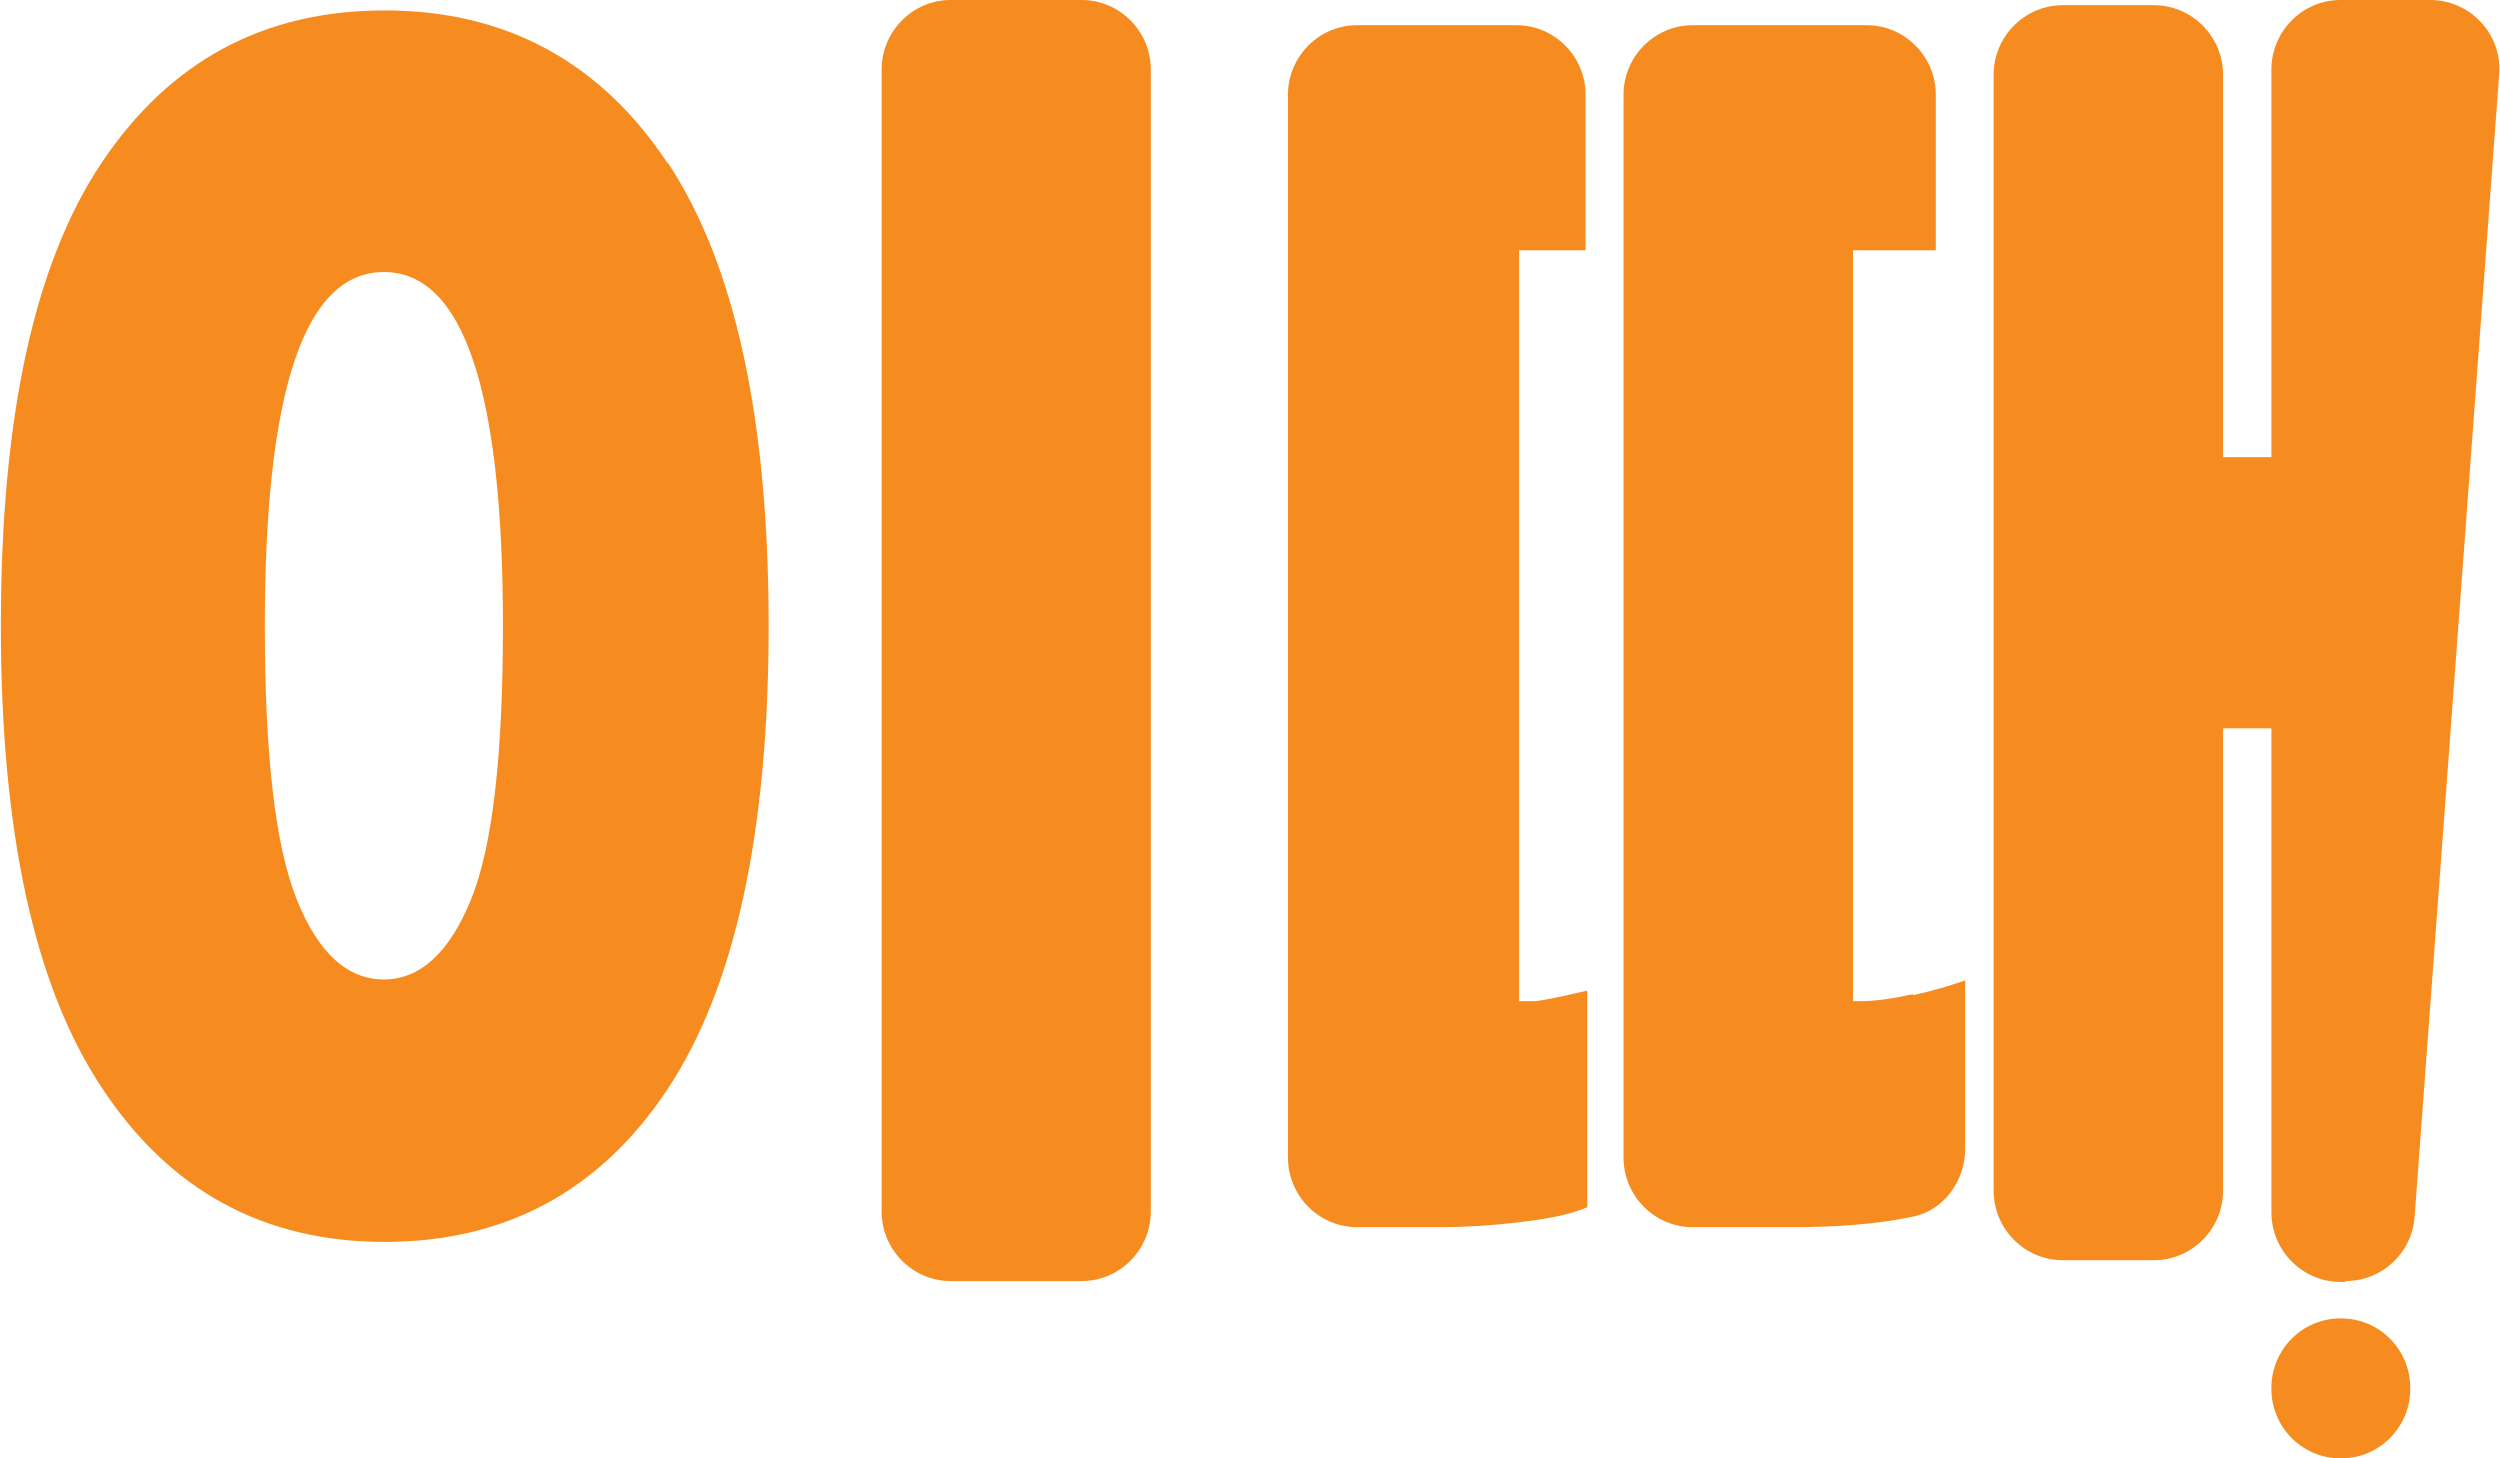 <svg width="96" height="56" viewBox="0 0 96 56" fill="none" xmlns="http://www.w3.org/2000/svg">
<g clip-path="url(#clip0_93_4962)">
<path d="M25.64 6.241C28.224 10.145 29.516 16.086 29.516 24.029C29.516 31.971 28.224 37.912 25.64 41.816C23.056 45.721 19.412 47.69 14.774 47.69C10.137 47.69 6.526 45.721 3.942 41.816C1.325 37.912 0.033 31.971 0.033 24.029C0.033 16.086 1.292 10.145 3.909 6.241C6.526 2.336 10.137 0.4 14.774 0.4C19.412 0.4 23.056 2.369 25.64 6.274V6.241ZM10.17 24.029C10.17 29.001 10.567 32.472 11.396 34.541C12.224 36.61 13.35 37.611 14.741 37.611C16.133 37.611 17.259 36.577 18.087 34.541C18.915 32.505 19.313 29.001 19.313 24.029C19.313 14.985 17.789 10.446 14.741 10.446C11.694 10.446 10.17 14.985 10.17 24.029ZM33.855 46.555V2.67C33.855 1.201 35.048 0 36.505 0H41.54C42.998 0 44.191 1.201 44.191 2.67V46.522C44.191 47.99 42.998 49.192 41.54 49.192H36.505C35.048 49.192 33.855 47.99 33.855 46.522V46.555Z" fill="#F68C1F"/>
<path d="M60.952 38.079V46.355C60.356 46.622 59.528 46.789 58.435 46.922C57.342 47.056 56.282 47.123 55.221 47.123H52.108C50.65 47.123 49.458 45.921 49.458 44.453V3.638C49.458 2.169 50.65 0.968 52.108 0.968H58.236C59.694 0.968 60.886 2.169 60.886 3.638V9.611H58.335V38.446H58.898C59.097 38.446 59.793 38.312 60.919 38.045L60.952 38.079ZM73.474 38.212C74.236 38.045 74.898 37.845 75.462 37.645V44.119C75.462 45.354 74.633 46.489 73.441 46.722C72.182 46.989 70.658 47.123 68.836 47.123H64.994C63.536 47.123 62.344 45.921 62.344 44.453V3.638C62.344 2.169 63.536 0.968 64.994 0.968H71.685C73.143 0.968 74.335 2.169 74.335 3.638V9.611H71.155V38.446H71.42C72.016 38.446 72.679 38.346 73.441 38.179L73.474 38.212ZM90.07 49.225H89.872C88.414 49.225 87.222 48.024 87.222 46.555V27.967H85.366V45.721C85.366 47.19 84.174 48.391 82.716 48.391H79.205C77.747 48.391 76.555 47.19 76.555 45.721V2.87C76.555 1.402 77.747 0.2 79.205 0.2H82.716C84.174 0.2 85.366 1.402 85.366 2.87V17.554H87.222V2.67C87.222 1.201 88.414 0 89.872 0H93.317C94.874 0 96.099 1.335 95.967 2.87L92.721 46.722C92.621 48.124 91.462 49.192 90.07 49.192V49.225Z" fill="#F68C1F"/>
<path d="M89.905 50.627H89.871C88.408 50.627 87.221 51.822 87.221 53.297V53.33C87.221 54.805 88.408 56 89.871 56H89.905C91.368 56 92.555 54.805 92.555 53.33V53.297C92.555 51.822 91.368 50.627 89.905 50.627Z" fill="#F68C1F"/>
</g>
<defs>
<clipPath id="clip0_93_4962">
<rect width="96" height="56" fill="white"/>
</clipPath>
</defs>
</svg>
